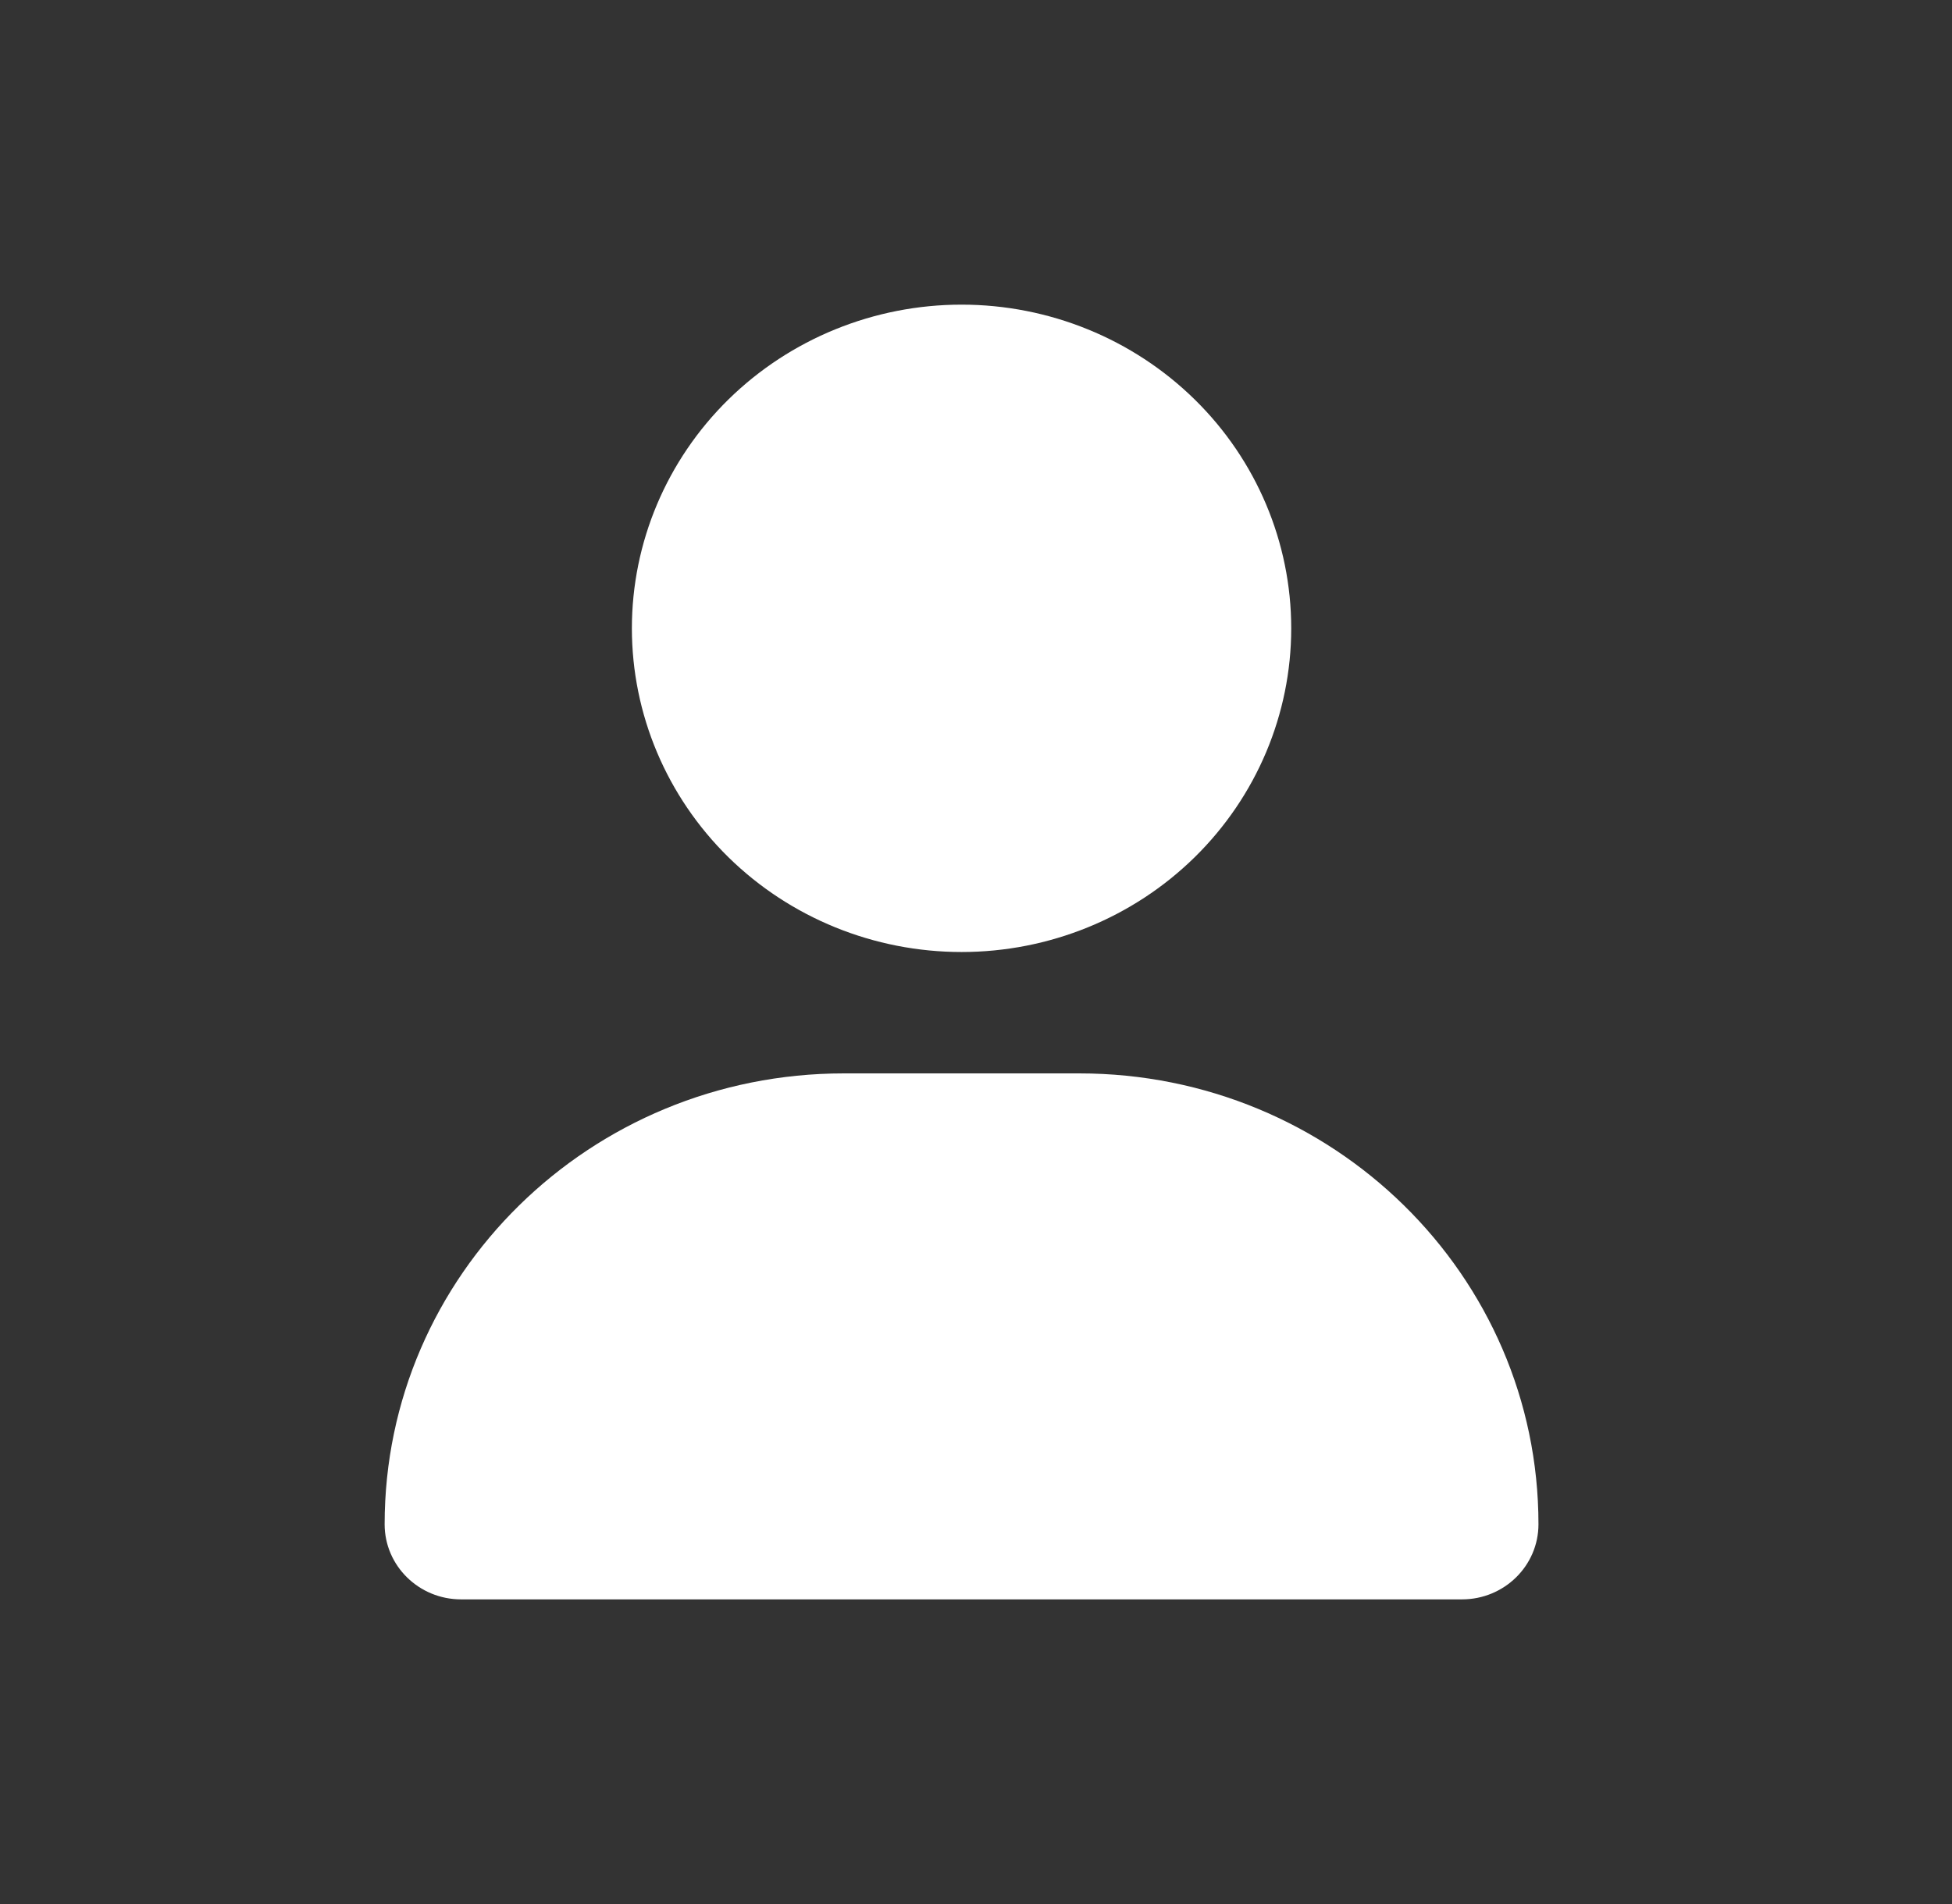 <svg width="41" height="40" viewBox="0 0 41 40" fill="none" xmlns="http://www.w3.org/2000/svg">
<rect x="0" y="0" width="41" height="40" fill="#333333" stroke="none"/>
<path d="M20.197 20C22.033 20 23.794 19.284 25.093 18.009C26.392 16.733 27.121 15.004 27.121 13.2C27.121 11.397 26.392 9.667 25.093 8.392C23.794 7.117 22.033 6.4 20.197 6.4C18.36 6.4 16.599 7.117 15.3 8.392C14.002 9.667 13.272 11.397 13.272 13.2C13.272 15.004 14.002 16.733 15.3 18.009C16.599 19.284 18.36 20 20.197 20ZM17.724 22.55C12.396 22.55 8.079 26.79 8.079 32.022C8.079 32.894 8.798 33.6 9.685 33.6H30.708C31.595 33.6 32.314 32.894 32.314 32.022C32.314 26.79 27.997 22.55 22.669 22.55H17.724Z" fill="white"/>
</svg>
